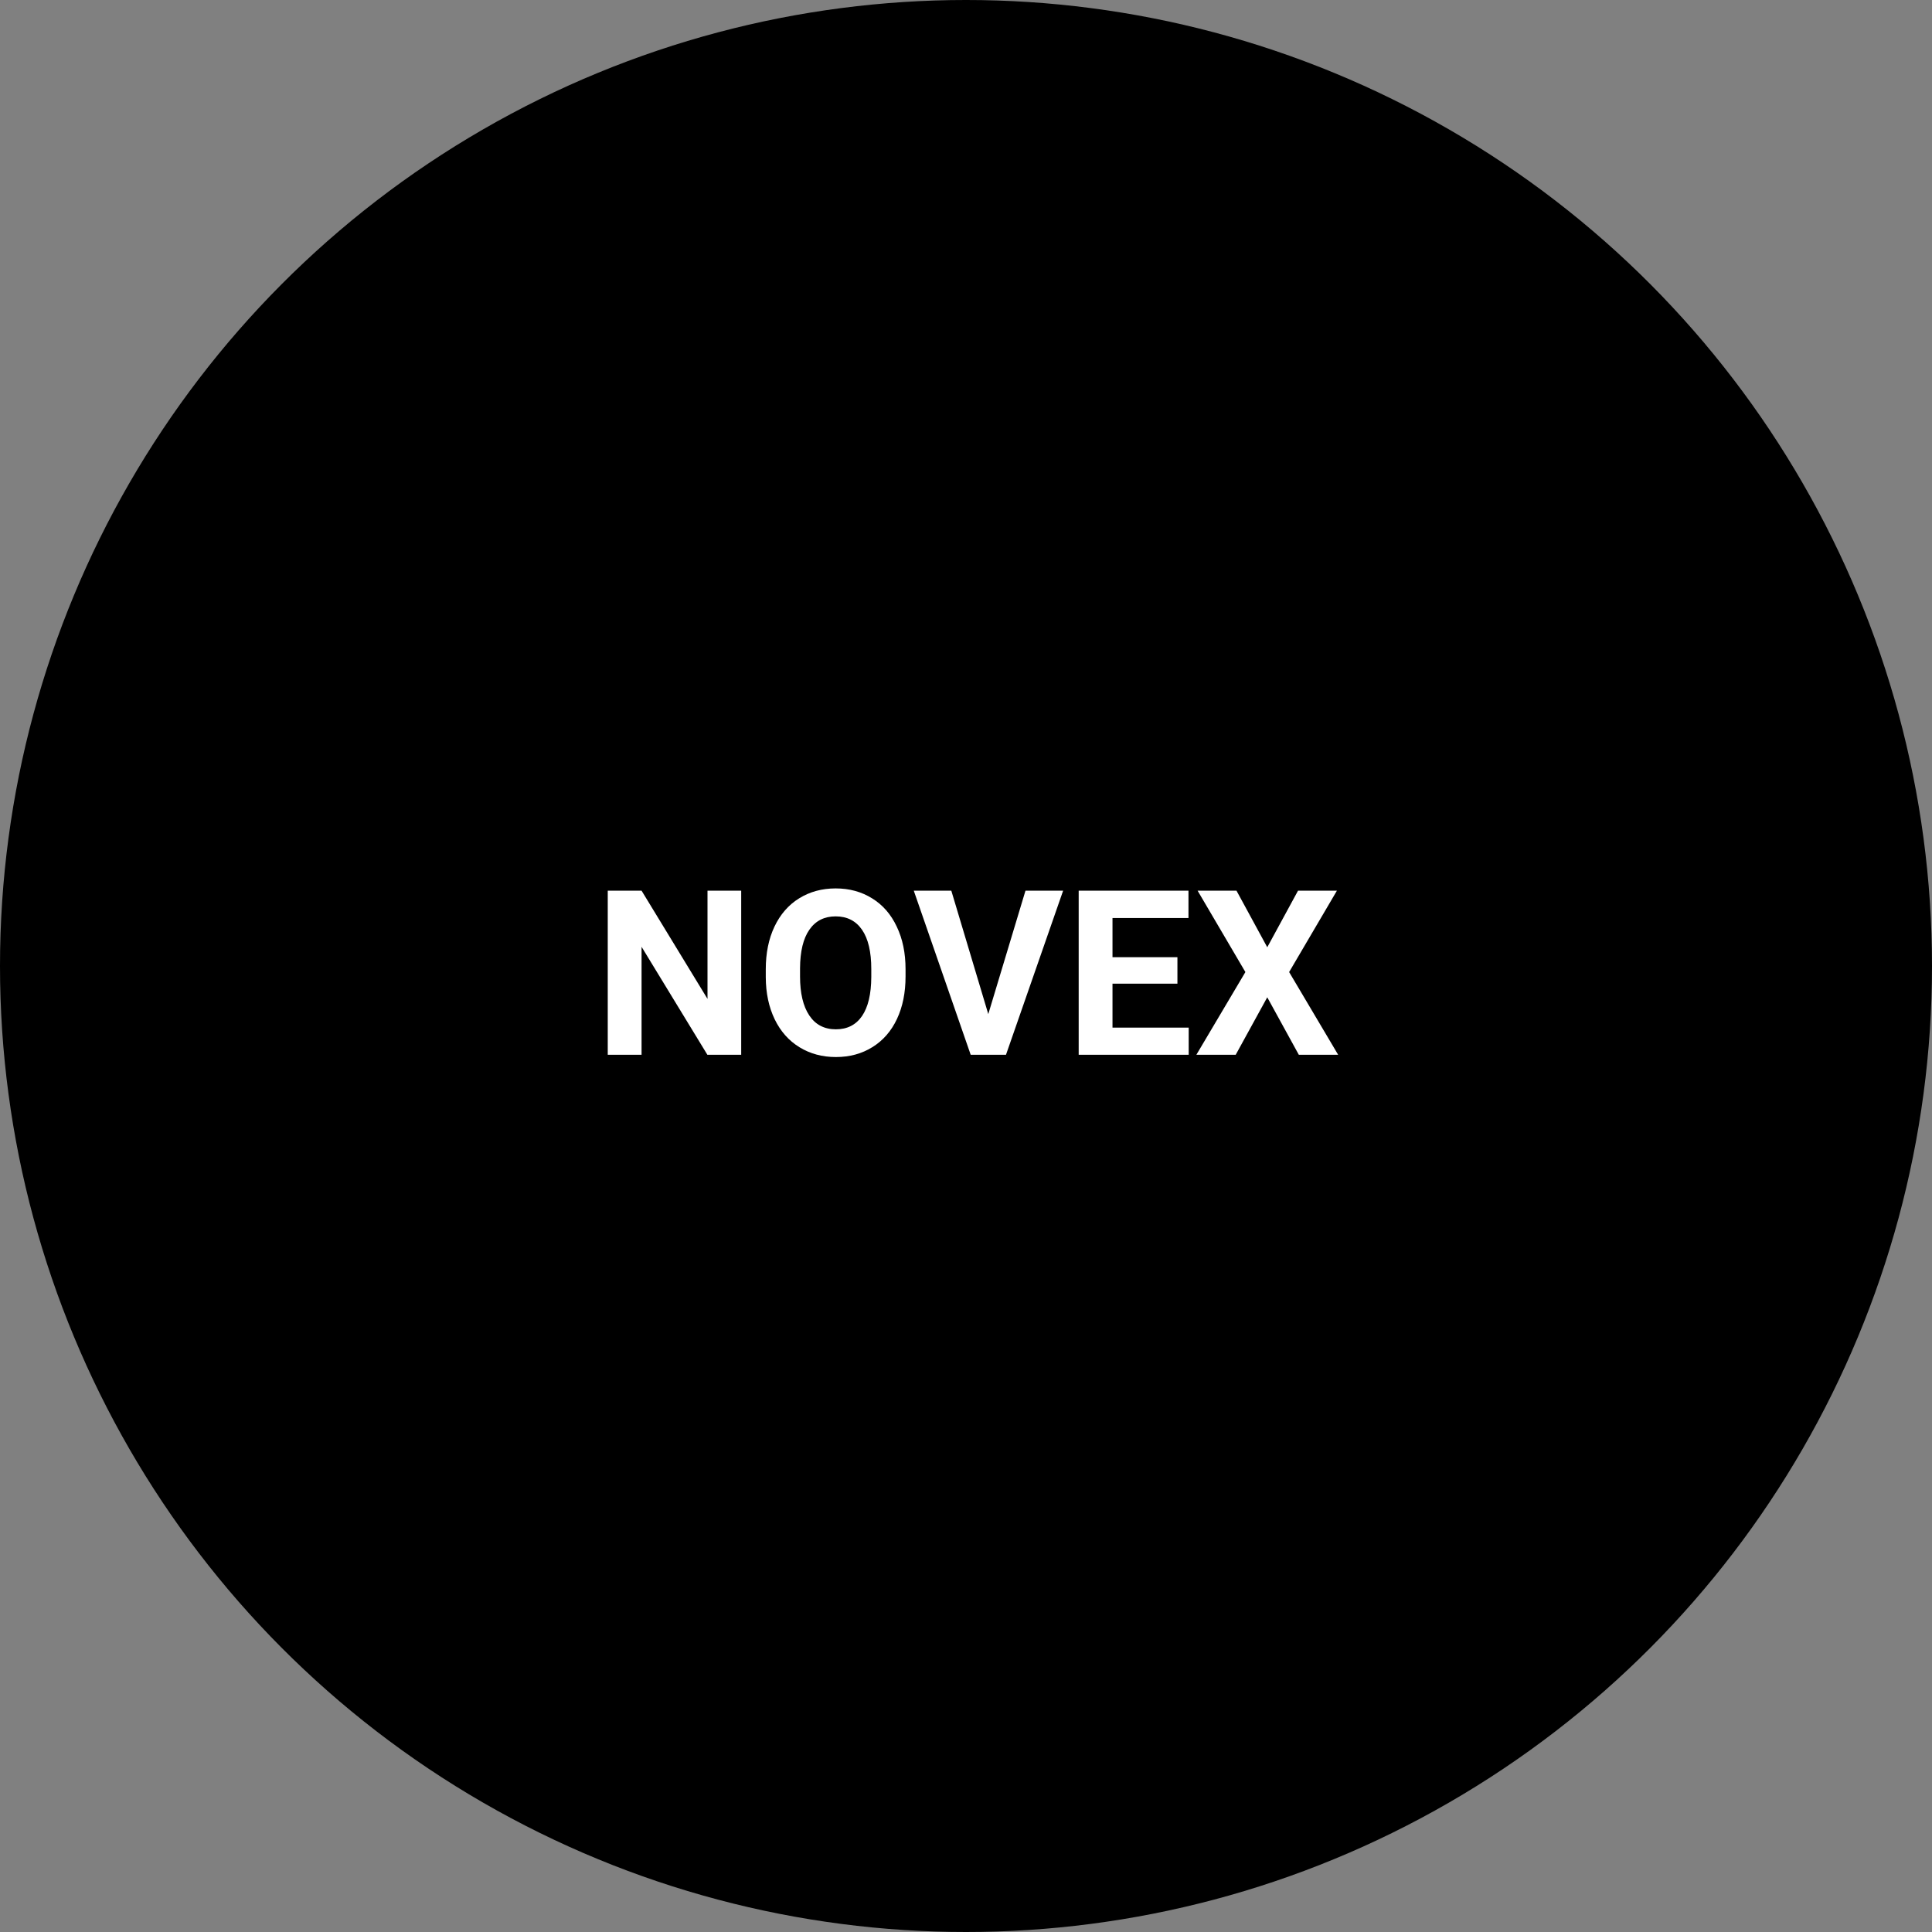 <svg width="544" height="544" viewBox="0 0 544 544" fill="none" xmlns="http://www.w3.org/2000/svg">
<rect x="0" y="0" width="544" height="544" fill="#808080" stroke="none"/>
<circle cx="272" cy="272" r="272" fill="black"/>
<path d="M208.704 297H199.183L180.647 266.595V297H171.126V250.789H180.647L199.214 281.258V250.789H208.704V297ZM254.979 274.942C254.979 279.491 254.174 283.479 252.566 286.907C250.958 290.335 248.652 292.98 245.647 294.842C242.664 296.704 239.236 297.635 235.364 297.635C231.535 297.635 228.117 296.714 225.113 294.874C222.108 293.033 219.781 290.409 218.13 287.002C216.48 283.575 215.644 279.639 215.623 275.196V272.911C215.623 268.361 216.438 264.362 218.067 260.914C219.717 257.444 222.034 254.788 225.018 252.947C228.022 251.085 231.45 250.154 235.301 250.154C239.152 250.154 242.569 251.085 245.552 252.947C248.557 254.788 250.874 257.444 252.503 260.914C254.153 264.362 254.979 268.351 254.979 272.879V274.942ZM245.33 272.847C245.33 268.002 244.463 264.32 242.728 261.802C240.993 259.284 238.517 258.025 235.301 258.025C232.106 258.025 229.641 259.274 227.906 261.771C226.171 264.246 225.293 267.885 225.271 272.688V274.942C225.271 279.66 226.139 283.321 227.874 285.923C229.609 288.526 232.106 289.827 235.364 289.827C238.559 289.827 241.014 288.579 242.728 286.082C244.441 283.564 245.309 279.904 245.33 275.101V272.847ZM278.274 285.542L288.748 250.789H299.349L283.257 297H273.323L257.295 250.789H267.864L278.274 285.542ZM331.531 276.973H313.25V289.351H334.705V297H303.729V250.789H334.642V258.501H313.25V269.515H331.531V276.973ZM356.827 266.722L365.491 250.789H376.441L362.984 273.704L376.79 297H365.713L356.827 280.813L347.94 297H336.863L350.669 273.704L337.212 250.789H348.162L356.827 266.722Z" fill="white"/>
</svg>
